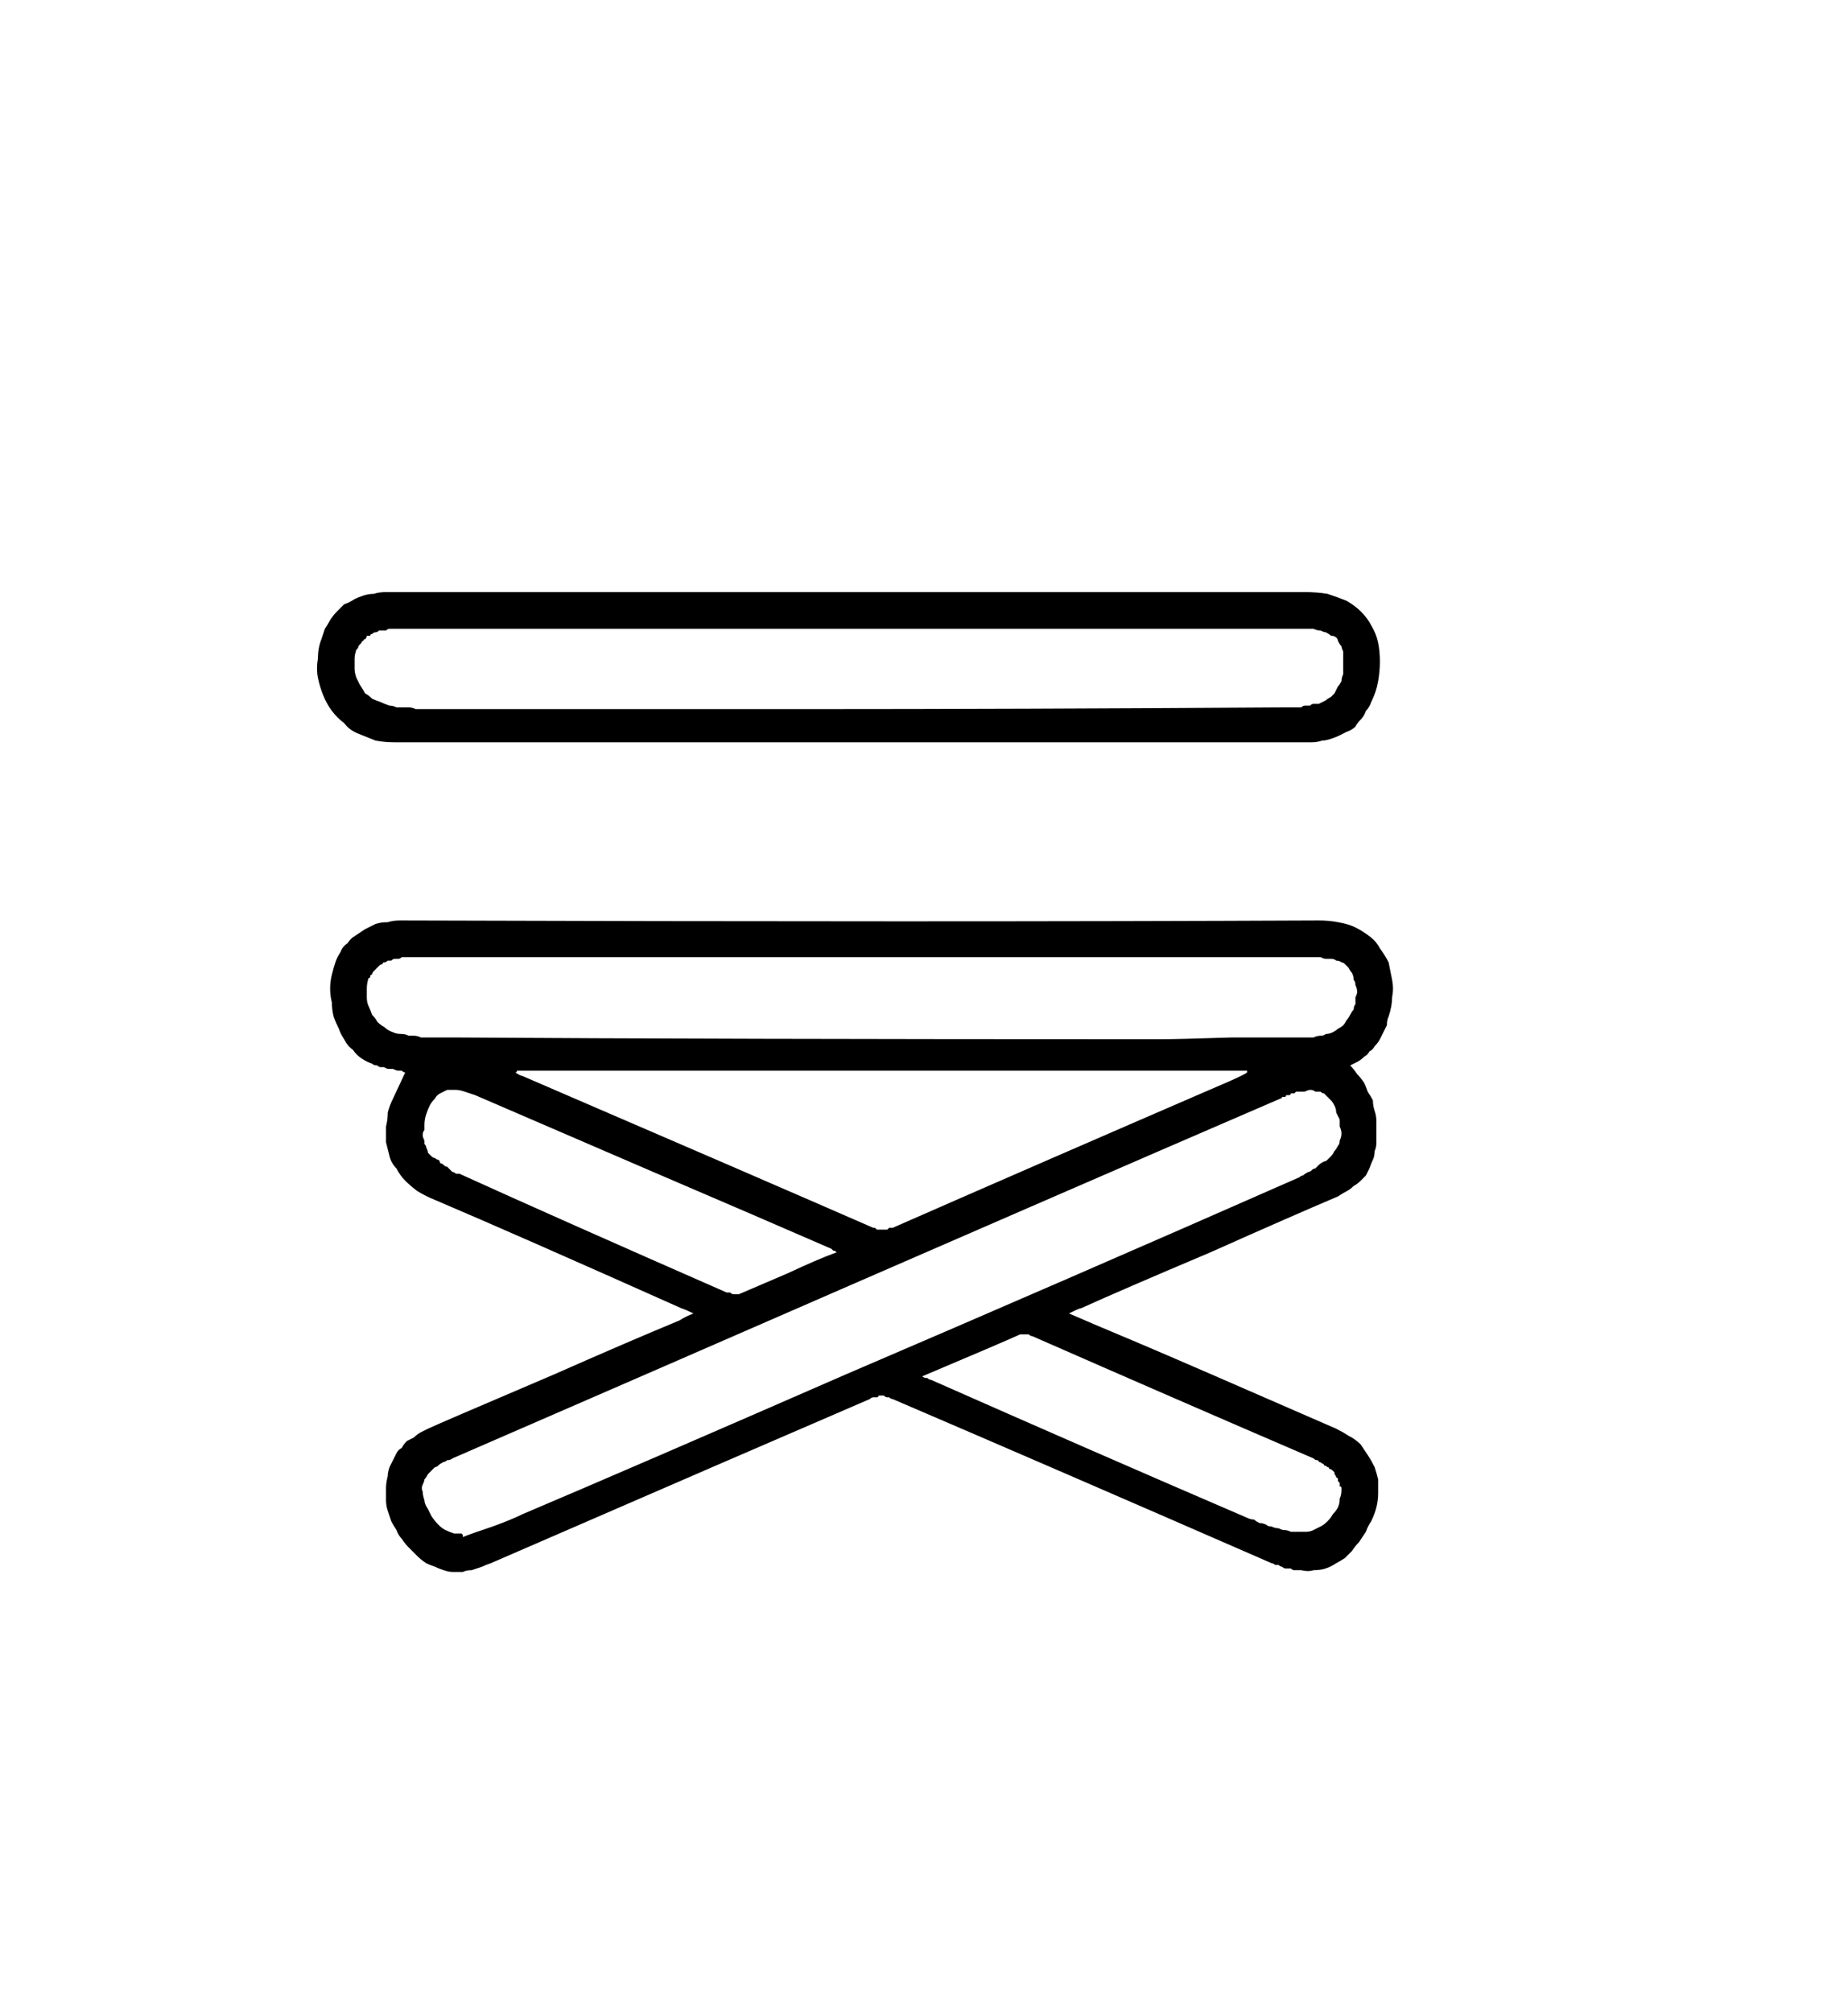 <?xml version="1.0" encoding="UTF-8" standalone="no"?>
<svg xmlns:xlink="http://www.w3.org/1999/xlink" height="57.6px" width="52.9px" xmlns="http://www.w3.org/2000/svg">
  <g transform="matrix(1.0, 0.0, 0.0, 1.0, 26.45, 28.8)">
    <path d="M-6.6 8.8 Q-6.8 8.7 -6.95 8.65 -11.65 6.55 -14.0 5.55 -14.25 5.45 -14.5 5.3 -14.7 5.15 -14.85 5.0 -15.0 4.85 -15.1 4.65 -15.25 4.5 -15.3 4.3 -15.35 4.1 -15.4 3.9 -15.4 3.7 -15.4 3.45 -15.35 3.25 -15.35 3.05 -15.3 2.85 -15.2 2.65 -15.15 2.55 -14.85 1.9 -14.9 1.9 -14.95 1.85 -15.0 1.85 -15.05 1.85 -15.1 1.85 -15.2 1.8 -15.25 1.8 -15.3 1.8 -15.4 1.8 -15.45 1.75 -15.5 1.75 -15.55 1.75 -15.6 1.75 -15.65 1.7 -15.75 1.7 -15.8 1.65 -15.95 1.6 -16.1 1.5 -16.25 1.4 -16.35 1.25 -16.5 1.15 -16.6 0.95 -16.7 0.8 -16.75 0.65 -16.85 0.45 -16.9 0.3 -16.95 0.1 -16.95 -0.1 -17.0 -0.3 -17.0 -0.5 -17.0 -0.7 -16.95 -0.9 -16.9 -1.1 -16.85 -1.25 -16.8 -1.4 -16.7 -1.55 -16.65 -1.7 -16.5 -1.8 -16.4 -1.95 -16.3 -2.0 -16.15 -2.1 -16.0 -2.2 -15.9 -2.25 -15.7 -2.35 -15.55 -2.4 -15.35 -2.4 -15.2 -2.45 -15.0 -2.45 0.45 -2.4 11.3 -2.45 11.6 -2.45 11.85 -2.4 12.15 -2.35 12.35 -2.25 12.55 -2.15 12.75 -2.0 12.95 -1.85 13.05 -1.65 13.2 -1.45 13.3 -1.25 13.35 -1.0 13.4 -0.75 13.45 -0.5 13.4 -0.25 13.4 0.0 13.3 0.3 13.25 0.4 13.25 0.55 13.2 0.65 13.15 0.75 13.1 0.85 13.05 0.95 13.0 1.05 12.9 1.15 12.85 1.25 12.75 1.3 12.7 1.4 12.6 1.45 12.5 1.55 12.4 1.6 12.3 1.65 12.2 1.7 12.3 1.8 12.4 1.95 12.5 2.05 12.6 2.2 12.65 2.3 12.7 2.45 12.8 2.6 12.85 2.7 12.85 2.85 12.9 3.0 12.95 3.15 12.95 3.3 12.95 3.45 12.95 3.6 12.95 3.75 12.95 3.9 12.95 4.05 12.9 4.15 12.9 4.3 12.85 4.4 12.8 4.5 12.75 4.65 12.7 4.75 12.65 4.85 12.55 4.95 12.5 5.0 12.4 5.1 12.3 5.15 12.2 5.25 12.1 5.3 12.0 5.35 11.85 5.45 10.55 6.0 8.2 7.05 5.6 8.15 4.5 8.65 4.45 8.65 4.15 8.8 4.6 9.0 6.15 9.65 7.45 10.2 11.8 12.1 12.0 12.2 12.15 12.3 12.35 12.4 12.5 12.55 12.6 12.7 12.7 12.85 12.8 13.0 12.9 13.2 12.95 13.35 13.0 13.55 13.0 13.75 13.0 13.95 13.0 14.15 12.95 14.35 12.9 14.55 12.8 14.75 12.7 14.9 12.65 15.05 12.55 15.2 12.45 15.35 12.35 15.45 12.25 15.6 12.15 15.7 12.05 15.8 11.9 15.9 11.8 15.95 11.65 16.05 11.5 16.1 11.35 16.15 11.15 16.15 11.0 16.2 10.8 16.15 10.75 16.15 10.7 16.15 10.65 16.15 10.6 16.15 10.55 16.15 10.5 16.1 10.4 16.1 10.35 16.1 10.3 16.1 10.25 16.05 10.2 16.05 10.15 16.0 10.1 16.0 10.05 16.0 10.0 15.95 9.95 15.95 3.65 13.2 -0.9 11.25 -0.95 11.25 -1.0 11.2 -1.0 11.2 -1.05 11.2 -1.1 11.2 -1.15 11.15 -1.15 11.15 -1.2 11.15 -1.25 11.15 -1.3 11.15 -1.3 11.2 -1.35 11.2 -1.4 11.2 -1.45 11.2 -1.5 11.2 -1.55 11.25 -4.8 12.65 -12.4 15.95 -12.55 16.0 -12.65 16.05 -12.8 16.1 -12.95 16.15 -13.1 16.15 -13.2 16.2 -13.35 16.2 -13.5 16.2 -13.6 16.2 -13.75 16.15 -13.9 16.1 -14.0 16.05 -14.15 16.0 -14.25 15.95 -14.4 15.85 -14.5 15.75 -14.6 15.65 -14.75 15.5 -14.85 15.4 -14.95 15.25 -15.05 15.15 -15.1 15.0 -15.2 14.85 -15.25 14.75 -15.3 14.6 -15.35 14.45 -15.4 14.3 -15.4 14.15 -15.4 14.0 -15.4 13.8 -15.4 13.65 -15.35 13.45 -15.35 13.35 -15.3 13.2 -15.25 13.1 -15.2 13.0 -15.15 12.9 -15.1 12.8 -15.05 12.7 -14.95 12.65 -14.9 12.55 -14.8 12.45 -14.7 12.4 -14.6 12.35 -14.5 12.25 -14.4 12.2 -14.3 12.15 -14.2 12.1 -14.0 12.0 -10.6 10.55 -8.45 9.6 -7.0 9.0 -6.85 8.9 -6.6 8.8 L-6.6 8.8 M-1.8 -1.4 Q-2.8 -1.4 -8.2 -1.4 -12.15 -1.4 -14.65 -1.4 -14.7 -1.4 -14.75 -1.4 -14.8 -1.4 -14.85 -1.4 -14.9 -1.4 -14.95 -1.4 -15.0 -1.35 -15.05 -1.35 -15.1 -1.35 -15.15 -1.35 -15.2 -1.35 -15.25 -1.3 -15.3 -1.3 -15.35 -1.3 -15.4 -1.25 -15.45 -1.25 -15.5 -1.25 -15.5 -1.2 -15.55 -1.2 -15.6 -1.15 -15.6 -1.15 -15.65 -1.1 -15.65 -1.1 -15.7 -1.05 -15.75 -1.0 -15.75 -1.0 -15.8 -0.95 -15.8 -0.9 -15.85 -0.9 -15.85 -0.85 -15.85 -0.8 -15.9 -0.8 -15.95 -0.65 -15.95 -0.5 -15.95 -0.4 -15.95 -0.25 -15.95 -0.1 -15.9 0.0 -15.85 0.1 -15.8 0.25 -15.7 0.35 -15.65 0.45 -15.55 0.55 -15.45 0.6 -15.35 0.7 -15.2 0.75 -15.1 0.8 -14.95 0.8 -14.85 0.8 -14.75 0.85 -14.65 0.85 -14.6 0.85 -14.5 0.85 -14.4 0.9 -14.3 0.9 -14.2 0.9 -14.1 0.9 -14.0 0.9 -13.9 0.9 -13.8 0.9 -13.7 0.9 -13.6 0.9 -13.5 0.9 -13.4 0.9 -6.05 0.95 6.8 0.95 7.25 0.95 8.8 0.9 10.05 0.9 10.8 0.9 10.95 0.9 11.0 0.9 11.1 0.9 11.15 0.9 11.25 0.85 11.35 0.85 11.45 0.85 11.5 0.8 11.6 0.8 11.7 0.75 11.8 0.7 11.85 0.65 11.95 0.6 12.0 0.55 12.05 0.5 12.1 0.4 12.15 0.35 12.2 0.25 12.25 0.15 12.3 0.1 12.3 0.0 12.35 -0.05 12.35 -0.15 12.35 -0.25 12.4 -0.35 12.4 -0.4 12.4 -0.5 12.35 -0.6 12.35 -0.7 12.3 -0.75 12.3 -0.85 12.25 -0.95 12.2 -1.0 12.15 -1.1 12.1 -1.15 12.05 -1.2 12.0 -1.25 11.95 -1.25 11.9 -1.3 11.8 -1.3 11.75 -1.35 11.65 -1.35 11.6 -1.35 11.5 -1.35 11.45 -1.35 11.35 -1.4 11.25 -1.4 11.25 -1.4 11.2 -1.4 11.1 -1.4 11.0 -1.4 10.95 -1.4 6.7 -1.4 -1.8 -1.4 L-1.8 -1.4 M-13.25 15.1 Q-13.2 15.1 -13.2 15.2 -12.95 15.1 -12.35 14.9 -11.8 14.7 -11.5 14.55 -8.2 13.15 -2.25 10.55 4.05 7.85 10.75 4.9 10.8 4.85 10.85 4.85 10.9 4.8 11.0 4.75 11.05 4.75 11.1 4.7 11.15 4.65 11.2 4.65 11.25 4.6 11.3 4.55 11.35 4.5 11.45 4.45 11.5 4.45 11.55 4.4 11.6 4.35 11.65 4.3 11.7 4.25 11.75 4.15 11.8 4.1 11.85 4.0 11.9 3.95 11.9 3.85 11.95 3.75 11.95 3.65 11.95 3.55 11.9 3.45 11.9 3.35 11.9 3.25 11.85 3.15 11.8 3.05 11.8 2.95 11.75 2.85 11.7 2.75 11.65 2.7 11.6 2.65 11.55 2.6 11.5 2.55 11.45 2.5 11.4 2.5 11.35 2.45 11.3 2.45 11.2 2.45 11.15 2.4 11.05 2.4 11.0 2.4 10.9 2.45 10.8 2.45 10.7 2.45 10.65 2.45 10.65 2.45 10.6 2.5 10.6 2.5 10.55 2.5 10.5 2.5 10.5 2.55 10.45 2.55 10.4 2.55 10.4 2.55 10.35 2.55 10.35 2.6 10.3 2.6 10.25 2.6 10.25 2.65 10.2 2.65 4.75 5.0 -7.75 10.45 -10.4 11.6 -13.5 12.95 -13.55 13.0 -13.65 13.0 -13.7 13.05 -13.75 13.05 -13.85 13.1 -13.9 13.15 -13.95 13.2 -14.0 13.2 -14.05 13.25 -14.1 13.3 -14.15 13.35 -14.2 13.4 -14.25 13.5 -14.3 13.55 -14.3 13.6 -14.35 13.7 -14.4 13.8 -14.35 13.9 -14.35 14.0 -14.3 14.15 -14.3 14.25 -14.2 14.4 -14.15 14.5 -14.1 14.6 -14.0 14.75 -13.9 14.85 -13.8 14.95 -13.7 15.0 -13.6 15.05 -13.45 15.1 -13.35 15.1 -13.25 15.1 L-13.25 15.1 M-11.65 1.85 Q-11.65 1.9 -11.7 1.9 -11.55 2.0 -11.5 2.0 -5.0 4.8 -1.45 6.35 -1.4 6.35 -1.4 6.35 -1.35 6.4 -1.35 6.4 -1.3 6.4 -1.25 6.4 -1.2 6.4 -1.2 6.4 -1.15 6.4 -1.1 6.4 -1.1 6.4 -1.05 6.4 -1.0 6.35 -1.0 6.35 -0.95 6.35 -0.9 6.35 3.2 4.55 8.75 2.15 9.2 1.95 9.25 1.9 9.25 1.9 9.25 1.85 2.3 1.85 -11.65 1.85 L-11.65 1.85 M-0.05 10.6 Q0.0 10.65 0.1 10.65 0.15 10.7 0.2 10.7 4.95 12.8 9.25 14.65 9.35 14.7 9.45 14.7 9.5 14.75 9.6 14.8 9.7 14.8 9.8 14.85 9.85 14.9 9.95 14.9 10.05 14.95 10.15 14.95 10.25 15.0 10.3 15.0 10.4 15.0 10.5 15.05 10.6 15.05 10.7 15.05 10.8 15.05 10.95 15.05 11.05 15.05 11.15 15.0 11.25 14.95 11.35 14.9 11.45 14.85 11.55 14.75 11.65 14.65 11.7 14.55 11.8 14.45 11.85 14.35 11.9 14.25 11.9 14.1 11.95 14.0 11.95 13.85 11.95 13.8 11.95 13.8 11.95 13.75 11.9 13.75 11.9 13.7 11.9 13.65 11.9 13.65 11.85 13.6 11.85 13.55 11.85 13.55 11.85 13.5 11.8 13.5 11.8 13.45 11.75 13.4 11.75 13.4 11.75 13.35 11.7 13.3 11.7 13.3 11.65 13.25 11.6 13.25 11.6 13.2 11.55 13.2 11.5 13.15 11.45 13.15 11.45 13.1 11.4 13.1 11.35 13.05 11.3 13.05 11.3 13.0 11.25 13.0 11.2 13.0 11.15 12.95 7.2 11.25 3.1 9.45 3.05 9.45 3.0 9.4 2.95 9.4 2.9 9.4 2.85 9.4 2.8 9.4 2.75 9.4 2.75 9.4 2.2 9.65 -0.05 10.6 L-0.05 10.6 M-2.5 7.05 Q-2.55 7.0 -2.6 7.0 -2.65 6.95 -2.65 6.95 -4.6 6.1 -7.75 4.75 -11.8 3.0 -12.85 2.55 -13.0 2.5 -13.15 2.45 -13.3 2.4 -13.4 2.4 -13.55 2.4 -13.65 2.4 -13.75 2.45 -13.85 2.5 -13.95 2.55 -14.0 2.65 -14.1 2.75 -14.15 2.85 -14.2 2.95 -14.25 3.1 -14.3 3.25 -14.3 3.4 -14.3 3.5 -14.3 3.55 -14.35 3.6 -14.35 3.7 -14.35 3.75 -14.3 3.85 -14.3 3.9 -14.3 3.95 -14.25 4.0 -14.25 4.05 -14.2 4.15 -14.2 4.2 -14.15 4.25 -14.1 4.3 -14.05 4.35 -14.0 4.35 -13.95 4.4 -13.9 4.4 -13.85 4.45 -13.85 4.5 -13.8 4.5 -13.75 4.55 -13.7 4.6 -13.65 4.6 -13.6 4.65 -13.6 4.65 -13.55 4.7 -13.5 4.75 -13.45 4.75 -13.4 4.8 -13.35 4.8 -13.3 4.8 -10.55 6.05 -5.65 8.2 -5.6 8.2 -5.55 8.2 -5.5 8.25 -5.45 8.25 -5.4 8.25 -5.35 8.25 -5.3 8.25 -5.3 8.25 -4.95 8.1 -3.9 7.65 -3.05 7.25 -2.5 7.05 L-2.5 7.05" fill="#000000" fill-rule="evenodd" stroke="none"/>
    <path d="M-2.15 -11.85 Q8.7 -11.85 10.9 -11.85 11.25 -11.85 11.55 -11.8 11.85 -11.7 12.1 -11.6 12.35 -11.45 12.5 -11.3 12.7 -11.1 12.8 -10.9 12.95 -10.65 13.0 -10.4 13.05 -10.15 13.05 -9.85 13.05 -9.6 13.0 -9.3 12.95 -9.0 12.8 -8.7 12.75 -8.55 12.65 -8.45 12.6 -8.3 12.5 -8.2 12.4 -8.1 12.35 -8.0 12.25 -7.9 12.1 -7.85 12.0 -7.8 11.9 -7.75 11.8 -7.7 11.65 -7.65 11.5 -7.6 11.4 -7.6 11.25 -7.55 11.1 -7.55 2.55 -7.55 -15.15 -7.55 -15.45 -7.55 -15.7 -7.6 -15.95 -7.7 -16.2 -7.8 -16.45 -7.9 -16.6 -8.1 -16.8 -8.25 -16.95 -8.45 -17.1 -8.65 -17.2 -8.9 -17.3 -9.15 -17.35 -9.4 -17.4 -9.65 -17.35 -9.95 -17.35 -10.25 -17.25 -10.5 -17.2 -10.65 -17.15 -10.8 -17.05 -10.95 -17.0 -11.05 -16.9 -11.2 -16.8 -11.3 -16.7 -11.4 -16.6 -11.5 -16.45 -11.55 -16.3 -11.65 -16.2 -11.7 -16.05 -11.75 -15.9 -11.8 -15.75 -11.8 -15.6 -11.85 -15.4 -11.85 -10.25 -11.85 -2.15 -11.85 L-2.15 -11.85 M-2.15 -10.8 Q-8.8 -10.8 -15.0 -10.8 -15.05 -10.8 -15.1 -10.8 -15.15 -10.8 -15.2 -10.8 -15.25 -10.8 -15.3 -10.8 -15.35 -10.8 -15.4 -10.75 -15.45 -10.75 -15.5 -10.75 -15.55 -10.75 -15.6 -10.75 -15.65 -10.7 -15.7 -10.7 -15.75 -10.7 -15.8 -10.65 -15.85 -10.65 -15.85 -10.6 -15.9 -10.6 -15.95 -10.6 -15.95 -10.55 -16.0 -10.5 -16.05 -10.5 -16.05 -10.45 -16.1 -10.45 -16.1 -10.4 -16.15 -10.35 -16.15 -10.35 -16.2 -10.3 -16.2 -10.25 -16.2 -10.25 -16.25 -10.2 -16.3 -10.05 -16.3 -9.95 -16.3 -9.8 -16.3 -9.65 -16.3 -9.55 -16.25 -9.4 -16.2 -9.3 -16.15 -9.2 -16.05 -9.05 -16.0 -8.95 -15.9 -8.9 -15.8 -8.8 -15.7 -8.75 -15.55 -8.7 -15.45 -8.65 -15.3 -8.6 -15.2 -8.6 -15.1 -8.55 -15.0 -8.55 -14.95 -8.55 -14.85 -8.55 -14.75 -8.55 -14.65 -8.55 -14.55 -8.5 -14.45 -8.5 -14.35 -8.5 -14.25 -8.5 -14.15 -8.5 -14.05 -8.5 -13.95 -8.5 -13.85 -8.5 -13.75 -8.5 -9.6 -8.5 -3.45 -8.5 2.75 -8.5 10.3 -8.55 10.35 -8.55 10.45 -8.55 10.5 -8.55 10.55 -8.55 10.6 -8.55 10.7 -8.55 10.75 -8.55 10.8 -8.55 10.85 -8.6 10.9 -8.6 11.0 -8.6 11.05 -8.6 11.1 -8.65 11.15 -8.65 11.2 -8.65 11.3 -8.65 11.4 -8.7 11.5 -8.75 11.55 -8.8 11.65 -8.85 11.7 -8.9 11.75 -8.95 11.8 -9.05 11.85 -9.15 11.9 -9.2 11.95 -9.3 11.95 -9.4 12.0 -9.5 12.0 -9.65 12.0 -9.75 12.0 -9.85 12.0 -10.0 12.0 -10.1 12.0 -10.15 11.95 -10.25 11.95 -10.3 11.9 -10.35 11.85 -10.45 11.85 -10.5 11.8 -10.55 11.75 -10.6 11.65 -10.6 11.6 -10.65 11.5 -10.7 11.45 -10.7 11.35 -10.75 11.25 -10.75 11.15 -10.8 11.05 -10.8 10.7 -10.8 6.5 -10.8 -2.15 -10.8 L-2.15 -10.8" fill="#000000" fill-rule="evenodd" stroke="none"/>
  </g>
</svg>
